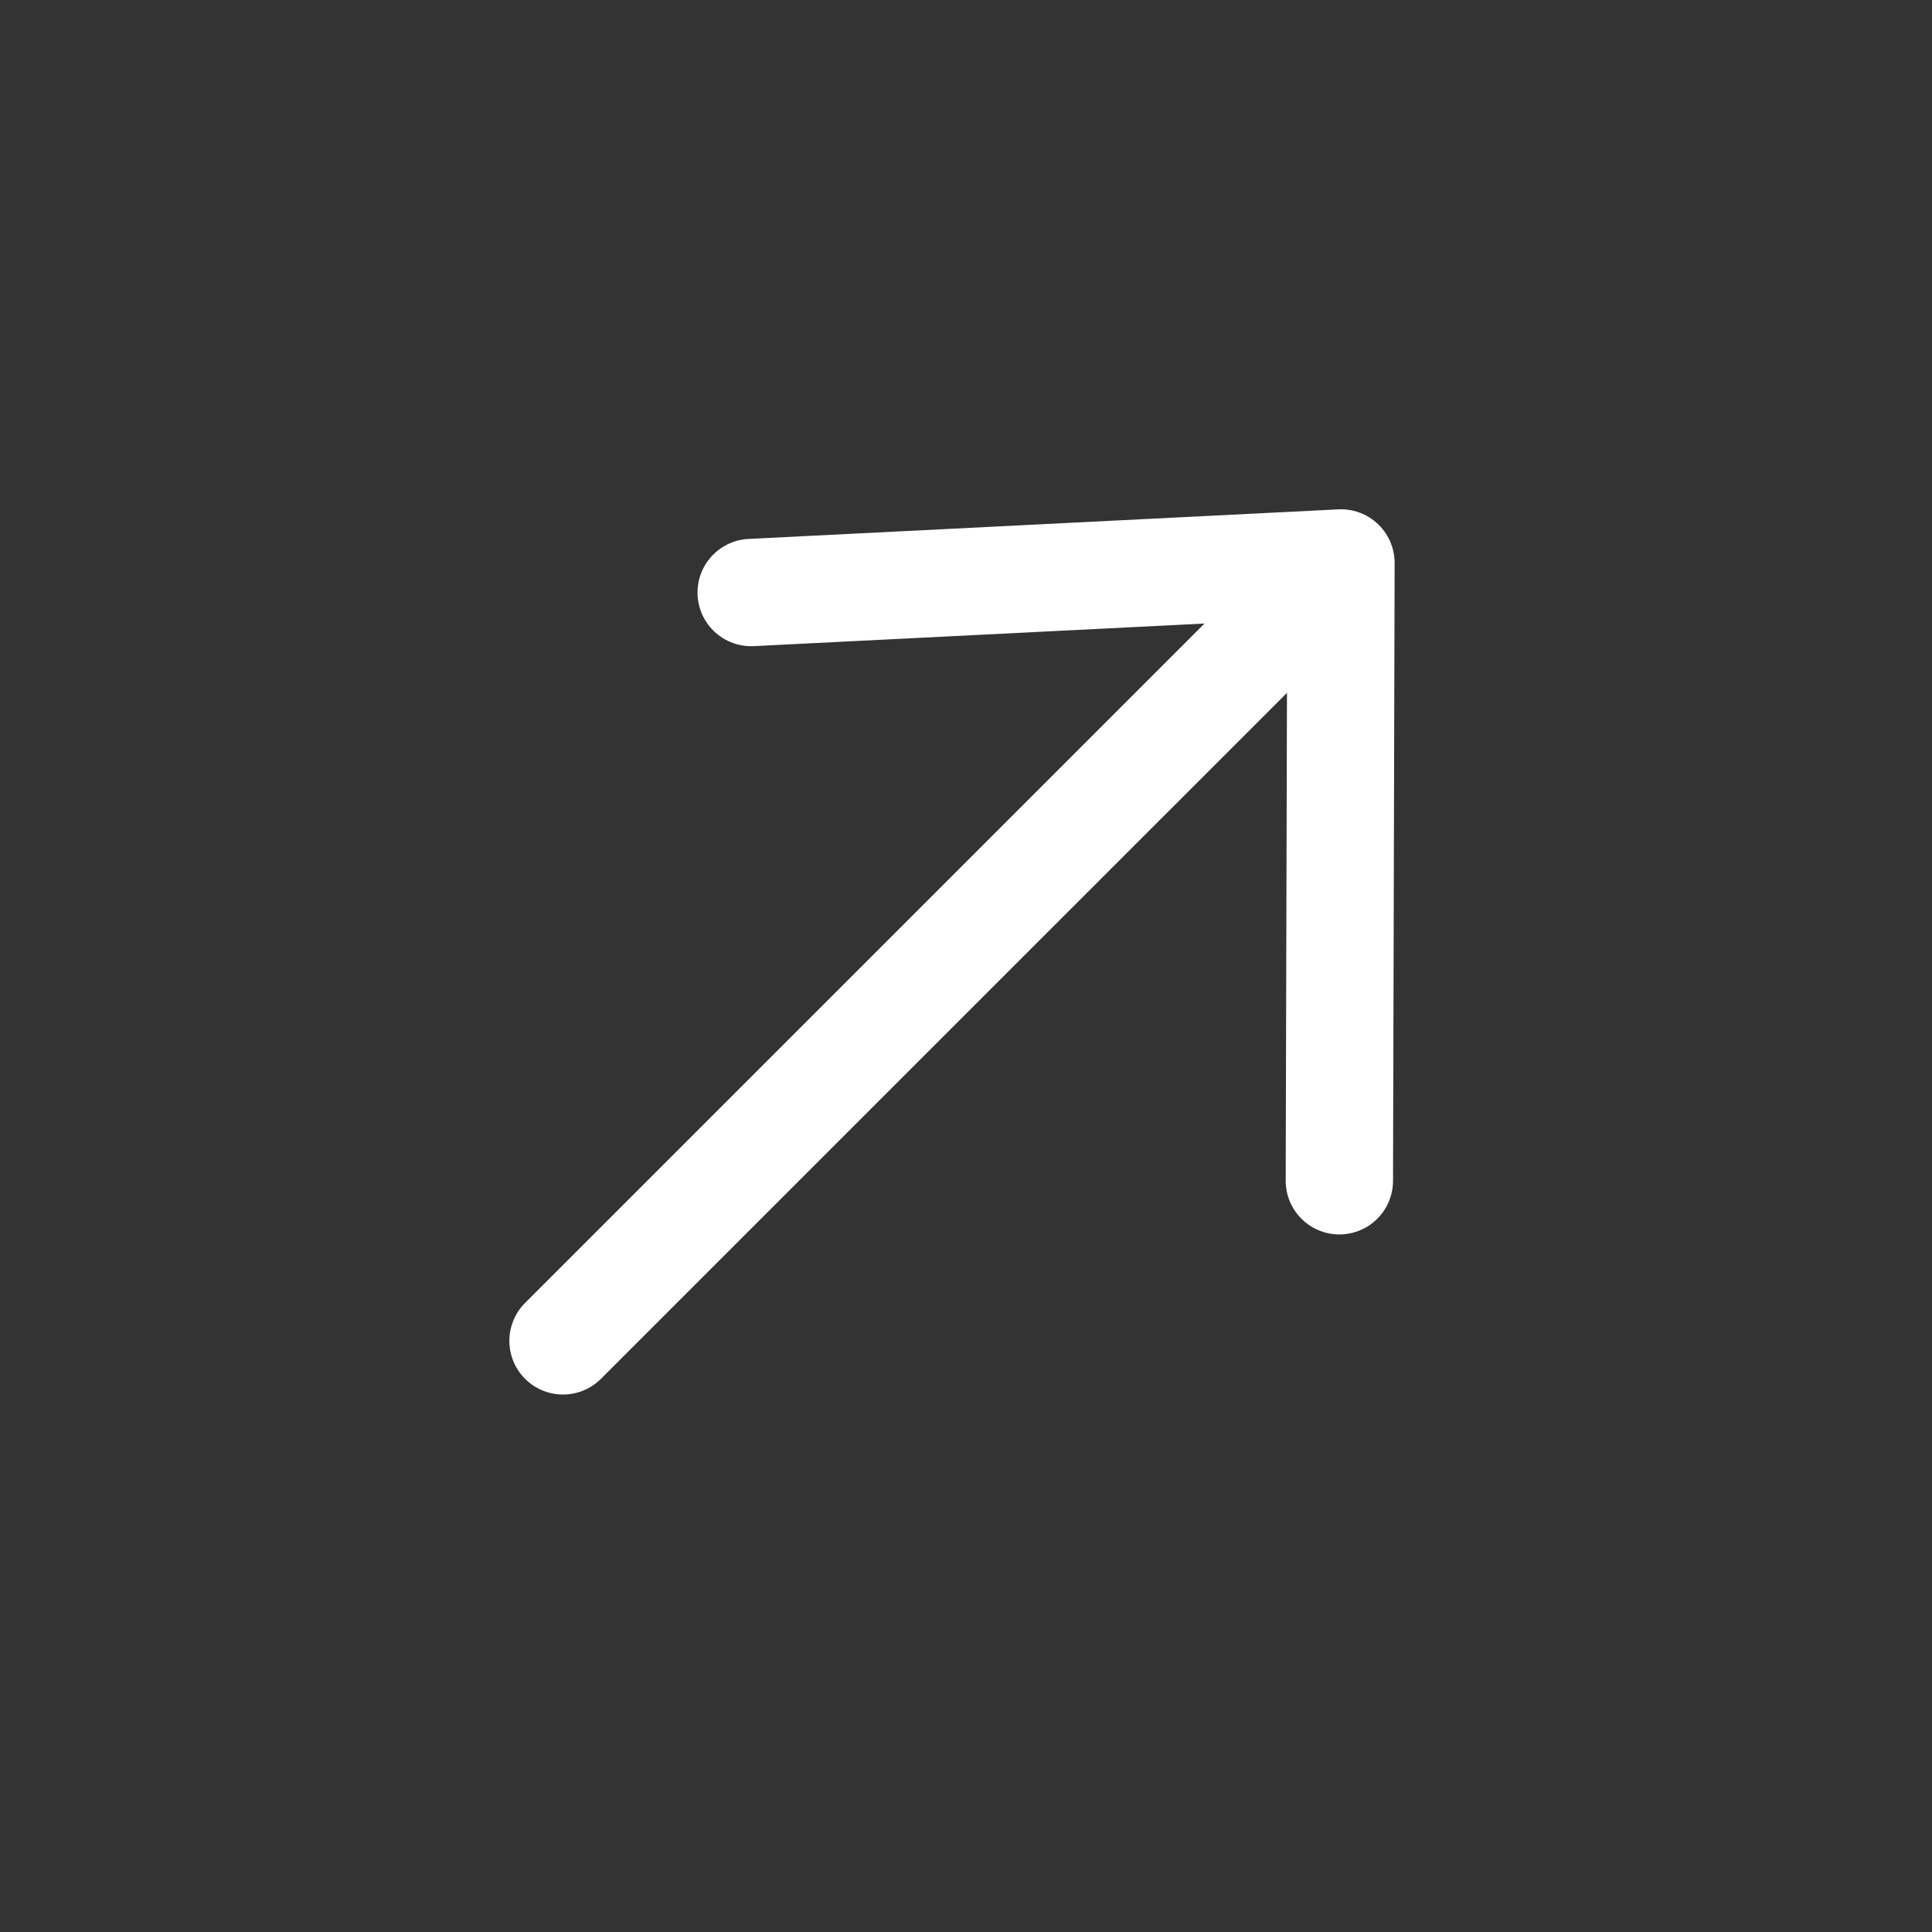 <svg width="36" height="36" viewBox="0 0 36 36" fill="none" xmlns="http://www.w3.org/2000/svg">
<rect x="0" y="0" width="36" height="36" fill="#333333" stroke="none"/>
<path d="M24.957 22.002L24.987 10.49M24.987 10.49L13.997 11.041M24.987 10.49L10.491 24.985" stroke="white" stroke-width="2" stroke-linecap="round" stroke-linejoin="round"/>
</svg>

